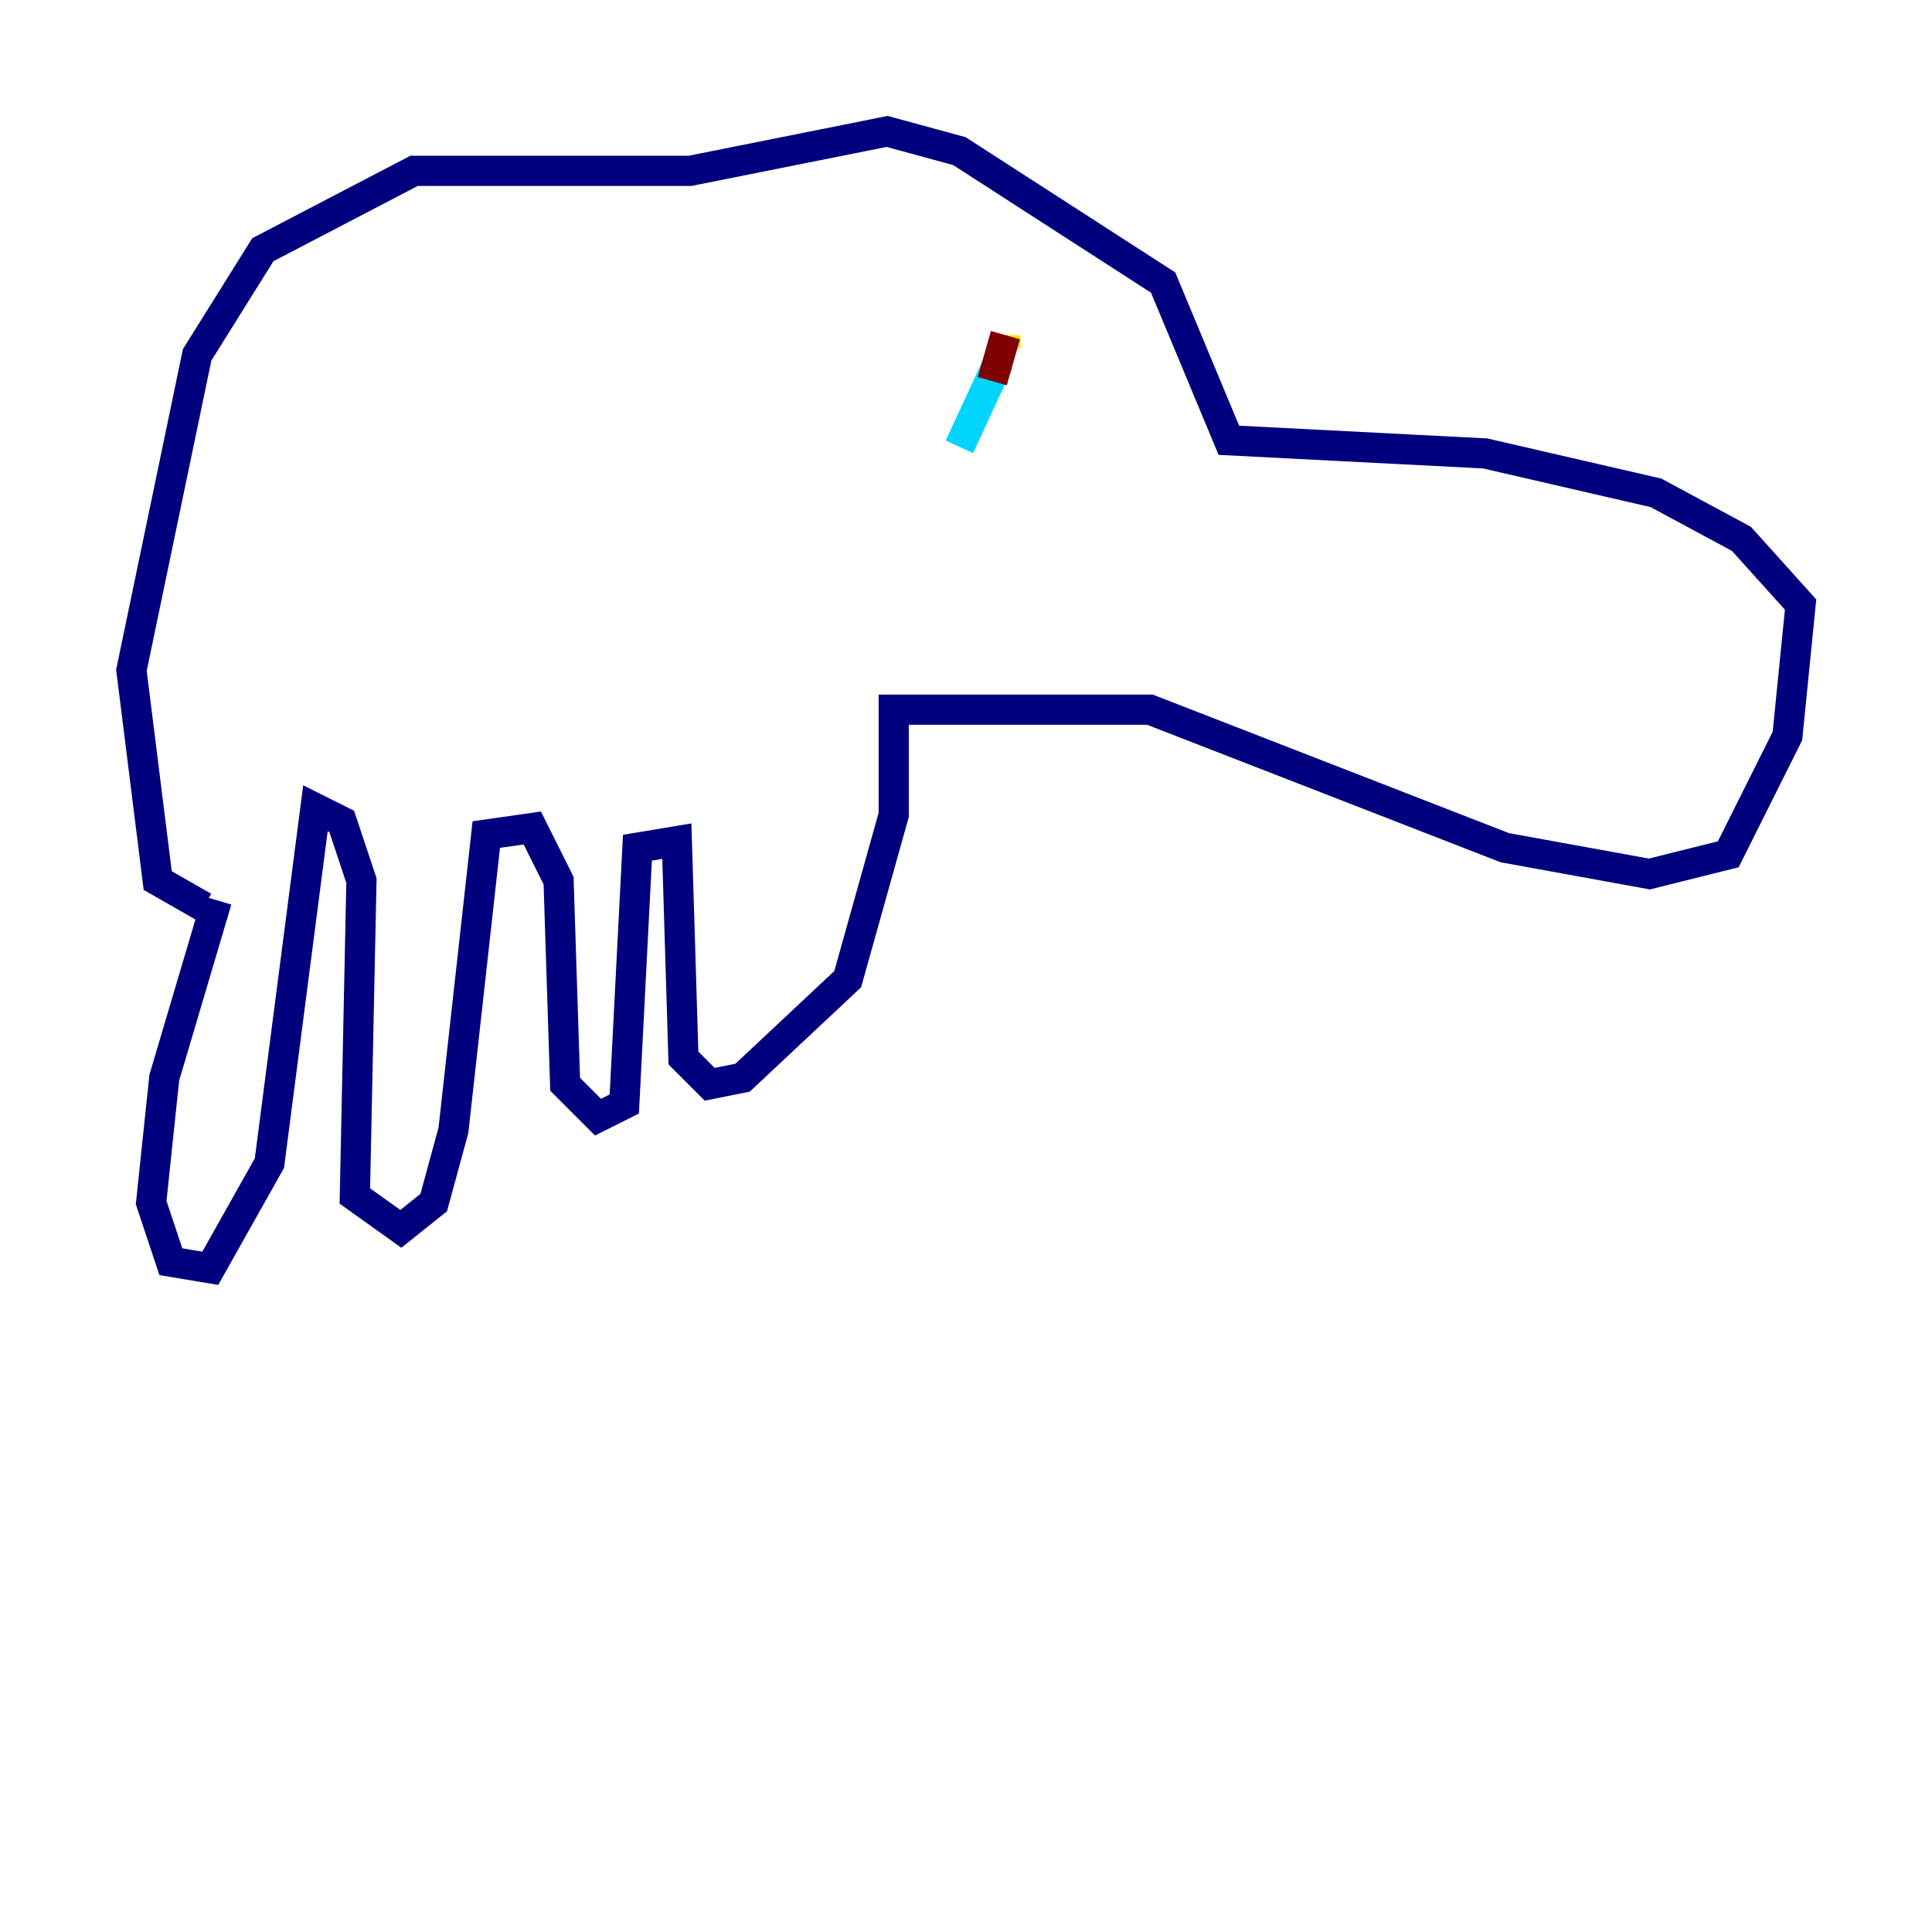 <?xml version="1.0" encoding="utf-8" ?>
<svg baseProfile="tiny" height="128" version="1.2" viewBox="0,0,128,128" width="128" xmlns="http://www.w3.org/2000/svg" xmlns:ev="http://www.w3.org/2001/xml-events" xmlns:xlink="http://www.w3.org/1999/xlink"><defs /><polyline fill="none" points="14.367,59.646 10.884,71.401 10.014,79.674 11.32,83.592 13.932,84.027 17.85,77.061 20.898,53.551 22.64,54.422 23.946,58.34 23.51,79.238 26.558,81.415 28.735,79.674 30.041,74.884 32.218,55.292 35.265,54.857 37.007,58.34 37.442,71.837 39.619,74.014 41.361,73.143 42.231,56.163 44.843,55.728 45.279,70.095 47.02,71.837 49.197,71.401 56.163,64.871 59.211,53.986 59.211,47.02 76.191,47.02 99.701,56.163 109.279,57.905 114.503,56.599 118.422,48.762 119.293,40.054 115.374,35.701 109.714,32.653 98.395,30.041 81.415,29.17 77.061,18.721 63.565,10.014 58.776,8.707 45.714,11.32 27.429,11.32 17.415,16.544 13.061,23.51 8.707,44.408 10.449,58.34 13.497,60.082" stroke="#00007f" stroke-width="2" /><polyline fill="none" points="63.565,29.605 66.177,23.946" stroke="#00d4ff" stroke-width="2" /><polyline fill="none" points="66.612,23.075 66.612,22.204" stroke="#ffe500" stroke-width="2" /><polyline fill="none" points="66.612,22.204 65.742,25.252" stroke="#7f0000" stroke-width="2" /></svg>